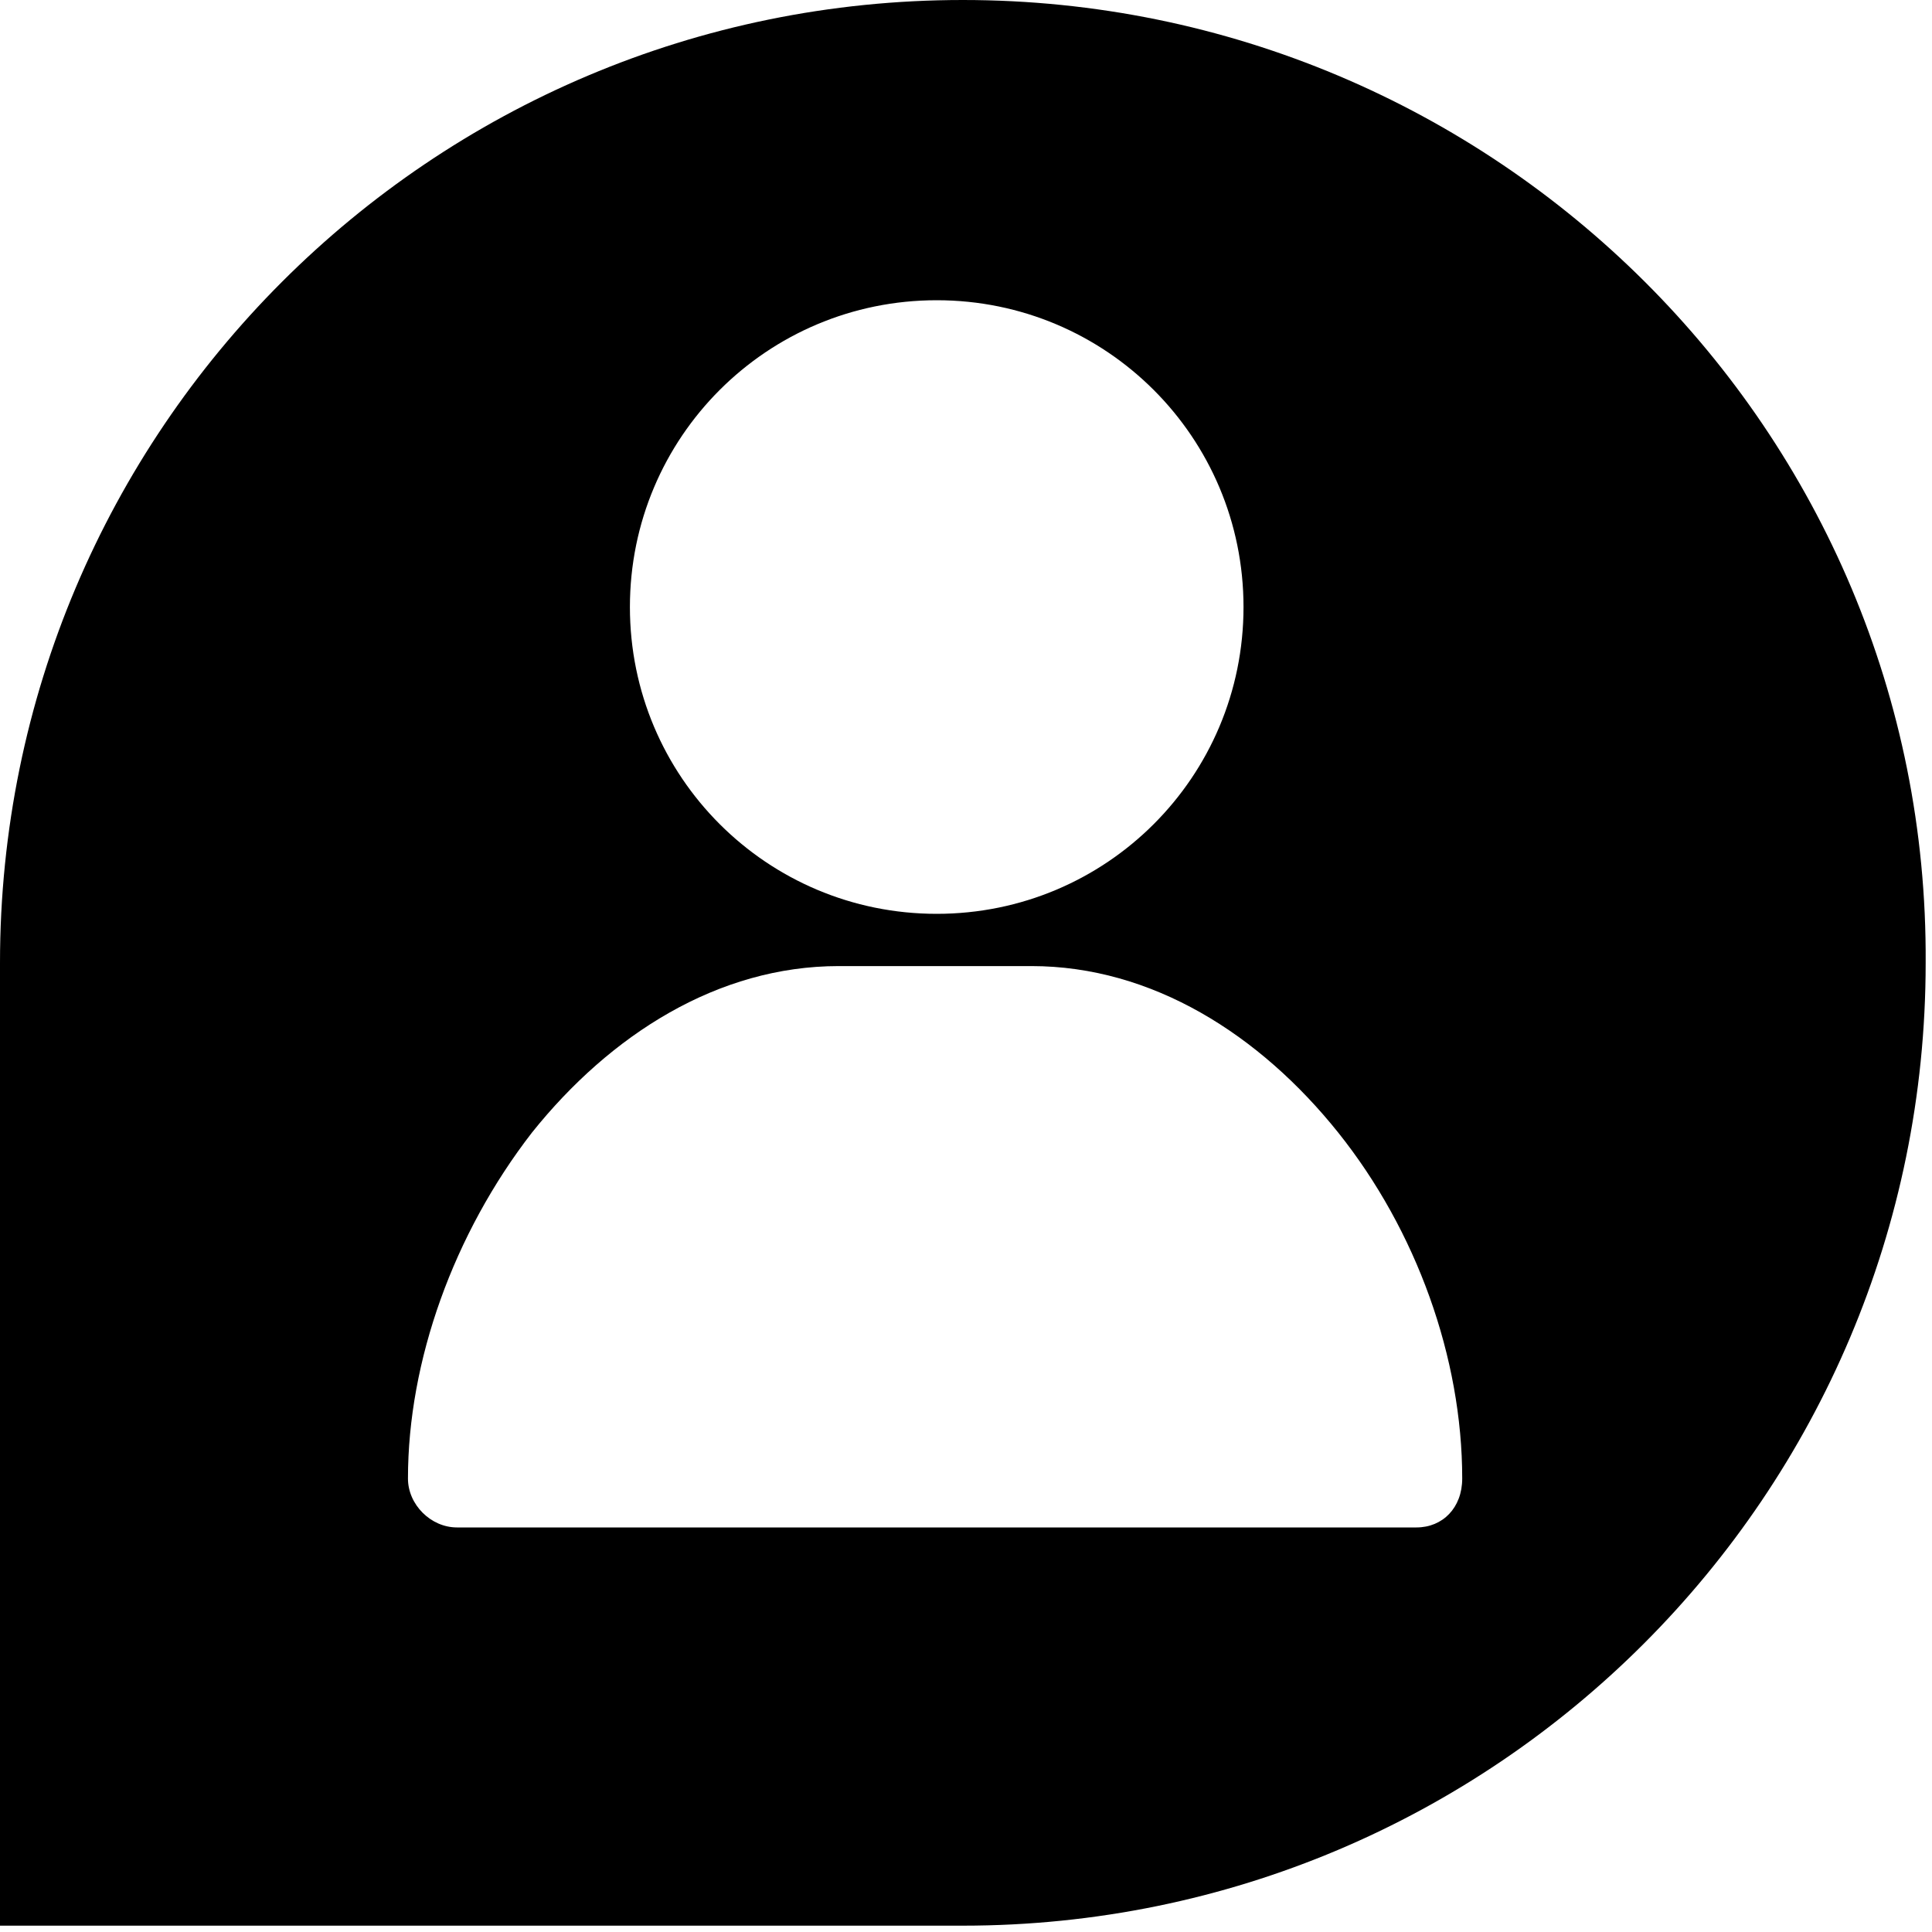 <svg width="25" height="25" viewBox="0 0 25 25" class="fill-current" xmlns="http://www.w3.org/2000/svg">
<path d="M12.459 0C5.575 0 0 5.575 0 12.459V24.918H12.459C19.343 24.918 24.918 19.343 24.918 12.459C24.96 5.575 19.343 0 12.459 0ZM12.121 3.885C14.317 3.885 16.091 5.659 16.091 7.855C16.091 10.052 14.317 11.825 12.121 11.825C9.925 11.825 8.151 10.052 8.151 7.855C8.151 5.659 9.925 3.885 12.121 3.885ZM18.329 19.765H5.913C5.575 19.765 5.279 19.47 5.279 19.132C5.279 17.611 5.87 15.964 6.884 14.655C7.898 13.388 9.291 12.501 10.854 12.501H13.346C14.908 12.501 16.302 13.388 17.316 14.655C18.329 15.922 18.921 17.569 18.921 19.132C18.921 19.512 18.667 19.765 18.329 19.765Z" />
</svg>
